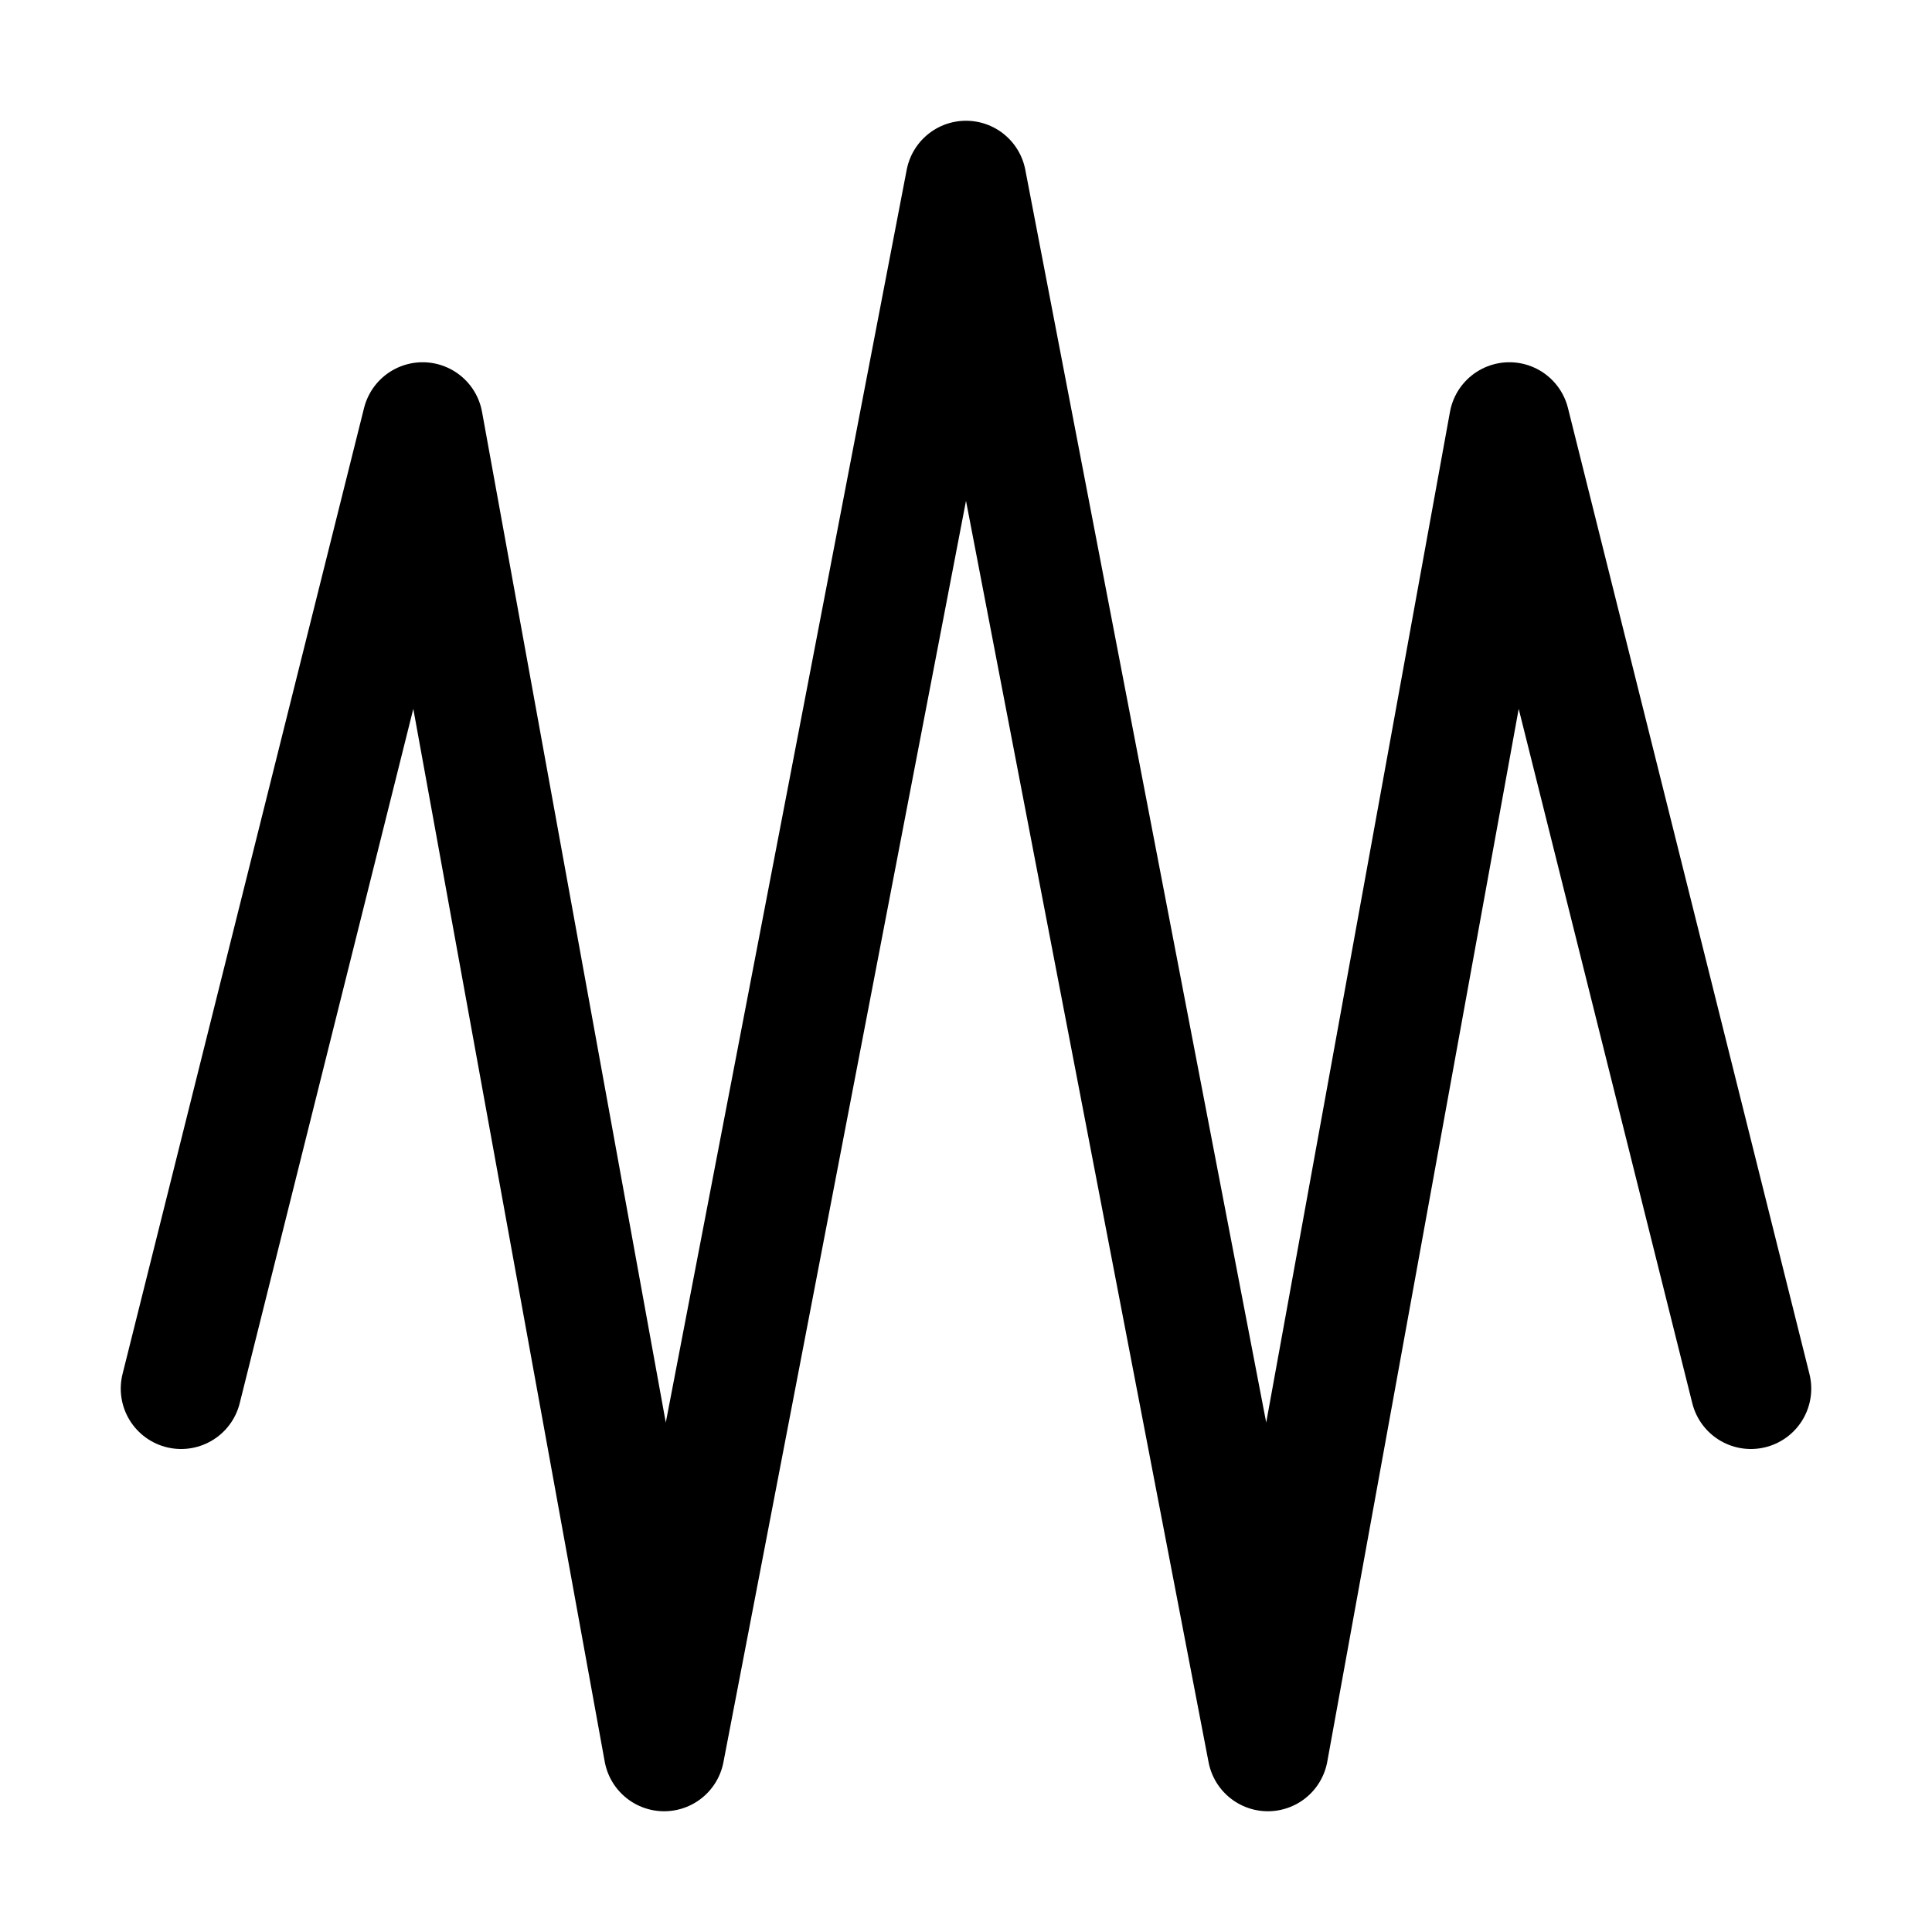 <svg xmlns="http://www.w3.org/2000/svg" viewBox="-0.5 -0.5 16 16" width="128" height="128">
  <rect x="-1" y="-1" width="17" height="17" fill="white" />
  <path d="M1,11L3,3L5,14L7.5,1L10,14L12,3L14,11" fill="none"
    stroke="black" stroke-linecap="round" stroke-linejoin="round" />
</svg>
